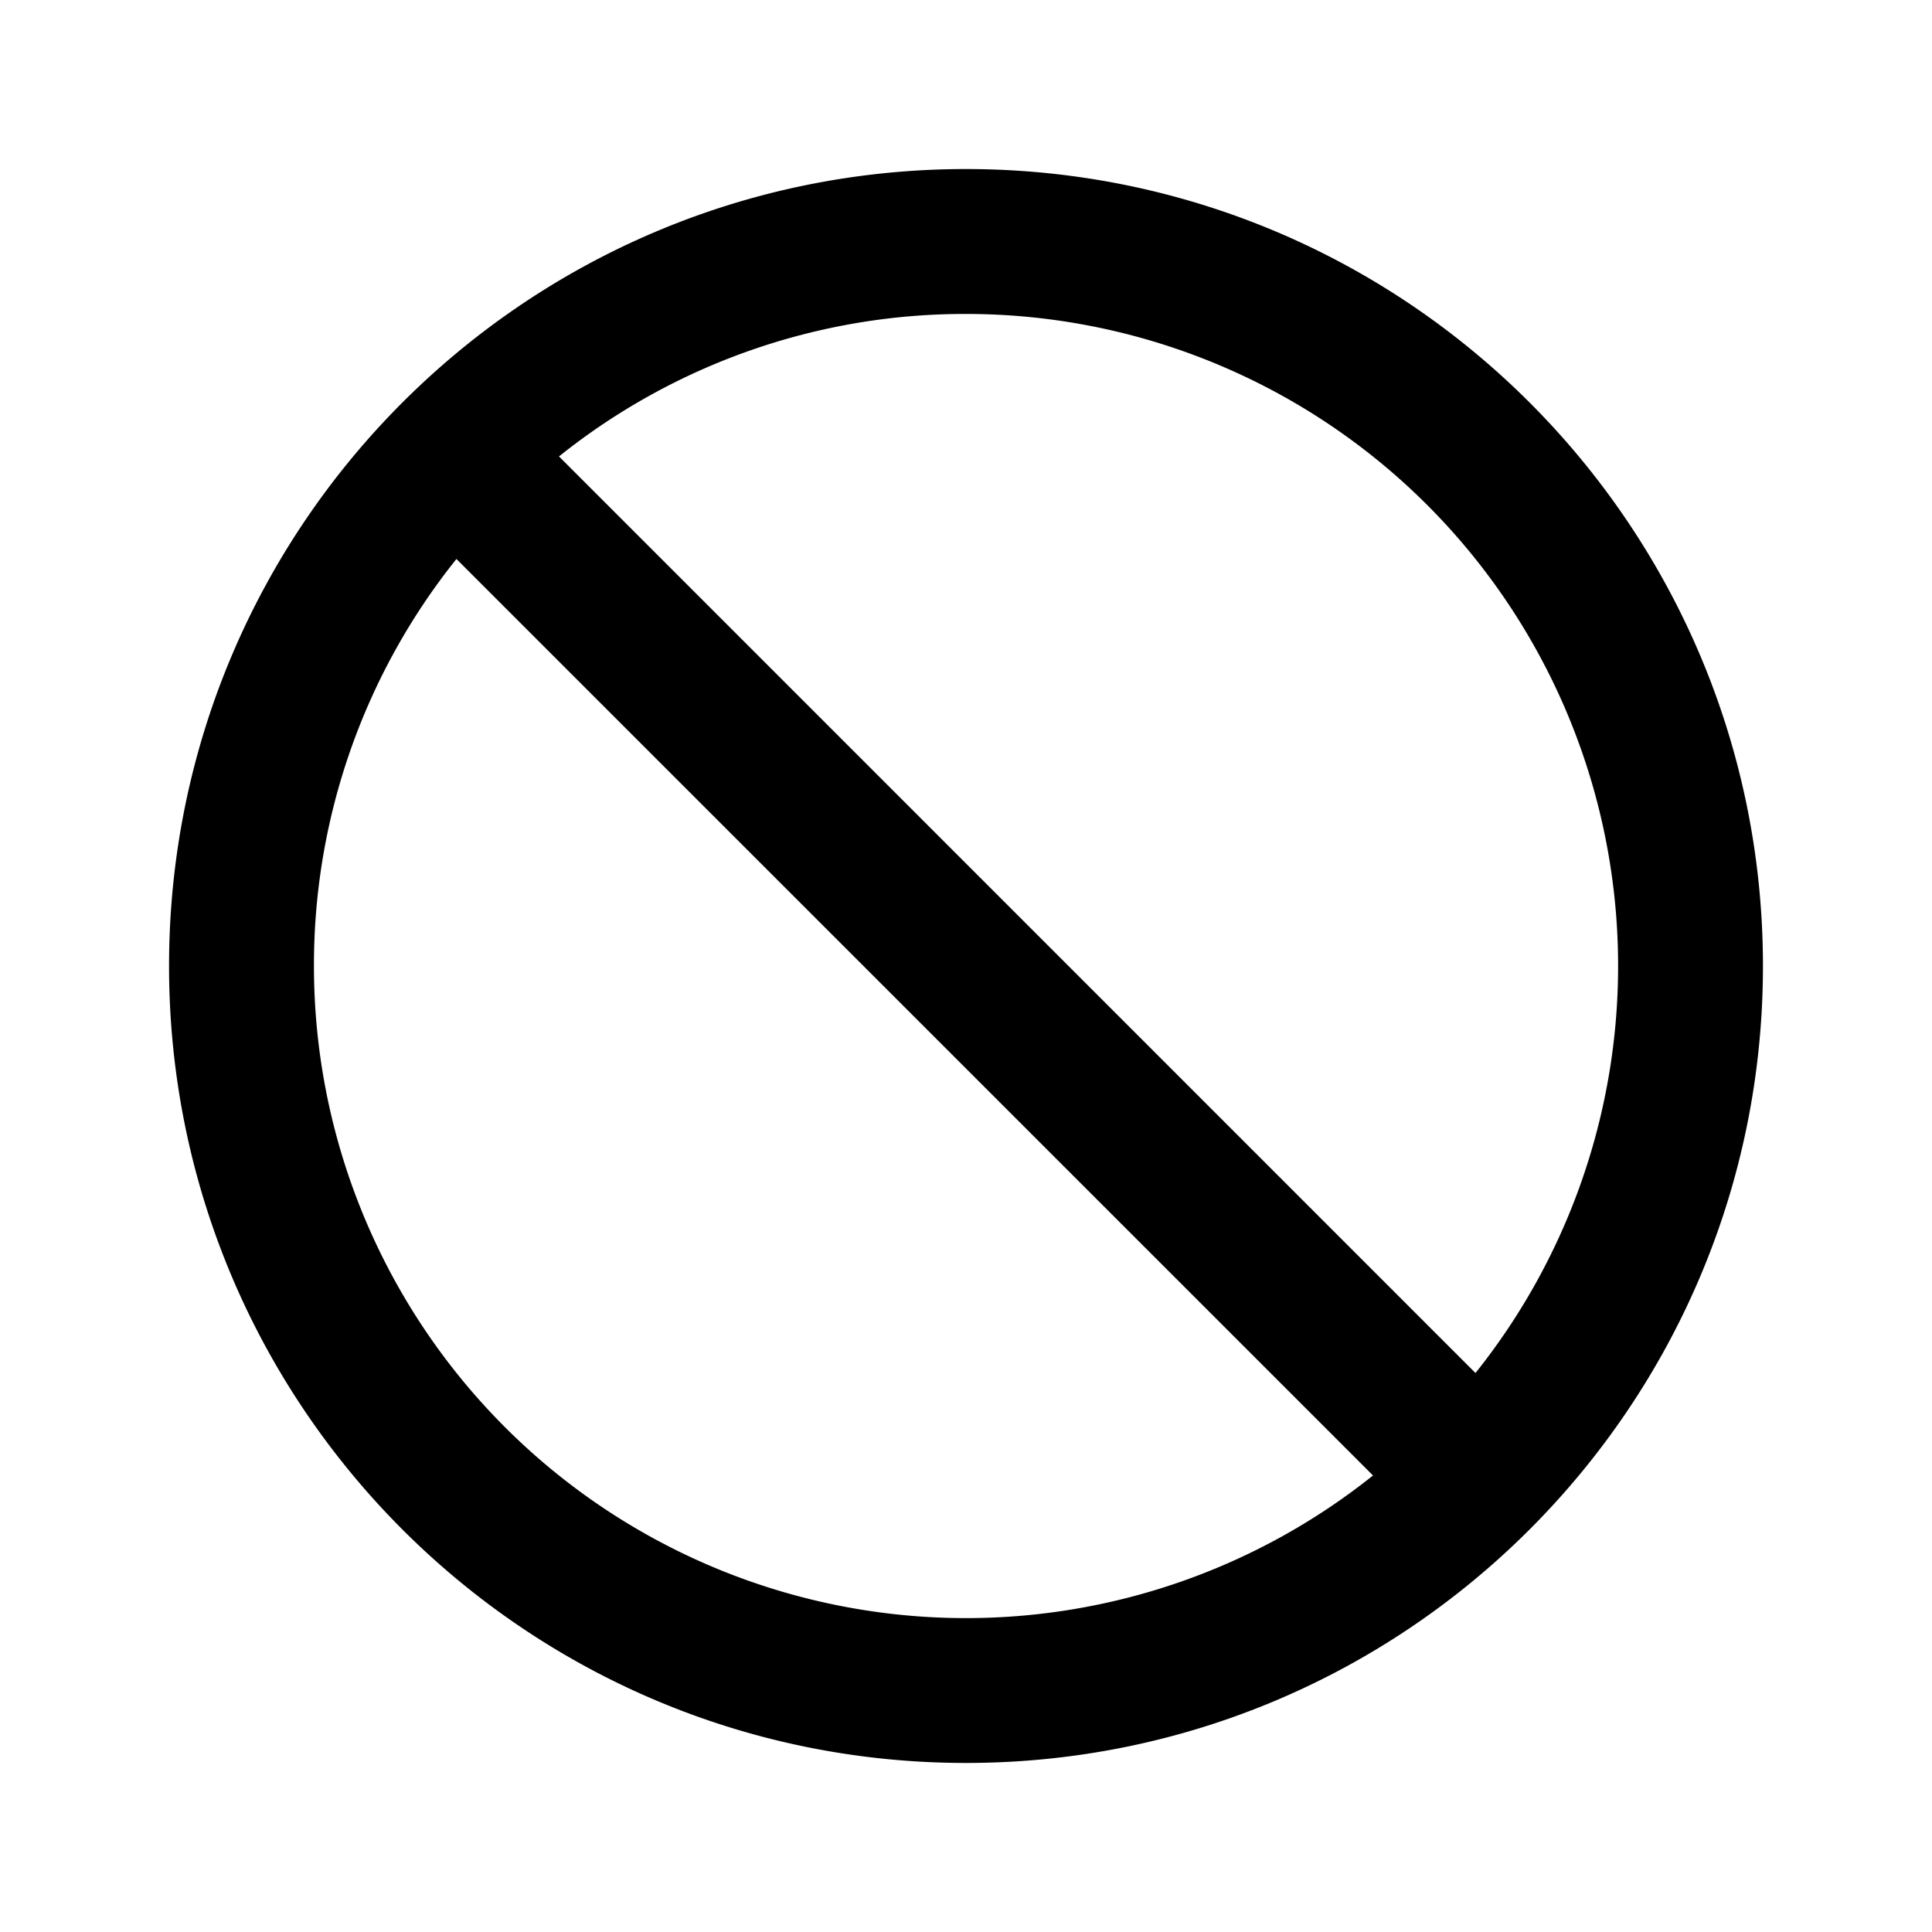 <svg fill="none" height="24" width="24" xmlns="http://www.w3.org/2000/svg"><path clip-rule="evenodd" d="M2.1 12c0-5.468 4.432-9.9 9.9-9.9s9.9 4.432 9.9 9.9-4.432 9.9-9.9 9.9-9.9-4.432-9.9-9.9zM12 3.9a8.1 8.1 0 016.329 13.156L6.944 5.67A8.066 8.066 0 0112 3.9zM3.9 12a8.1 8.1 0 0013.156 6.329L5.67 6.944A8.066 8.066 0 003.9 12z" fill="currentColor" fill-rule="evenodd"/></svg>
